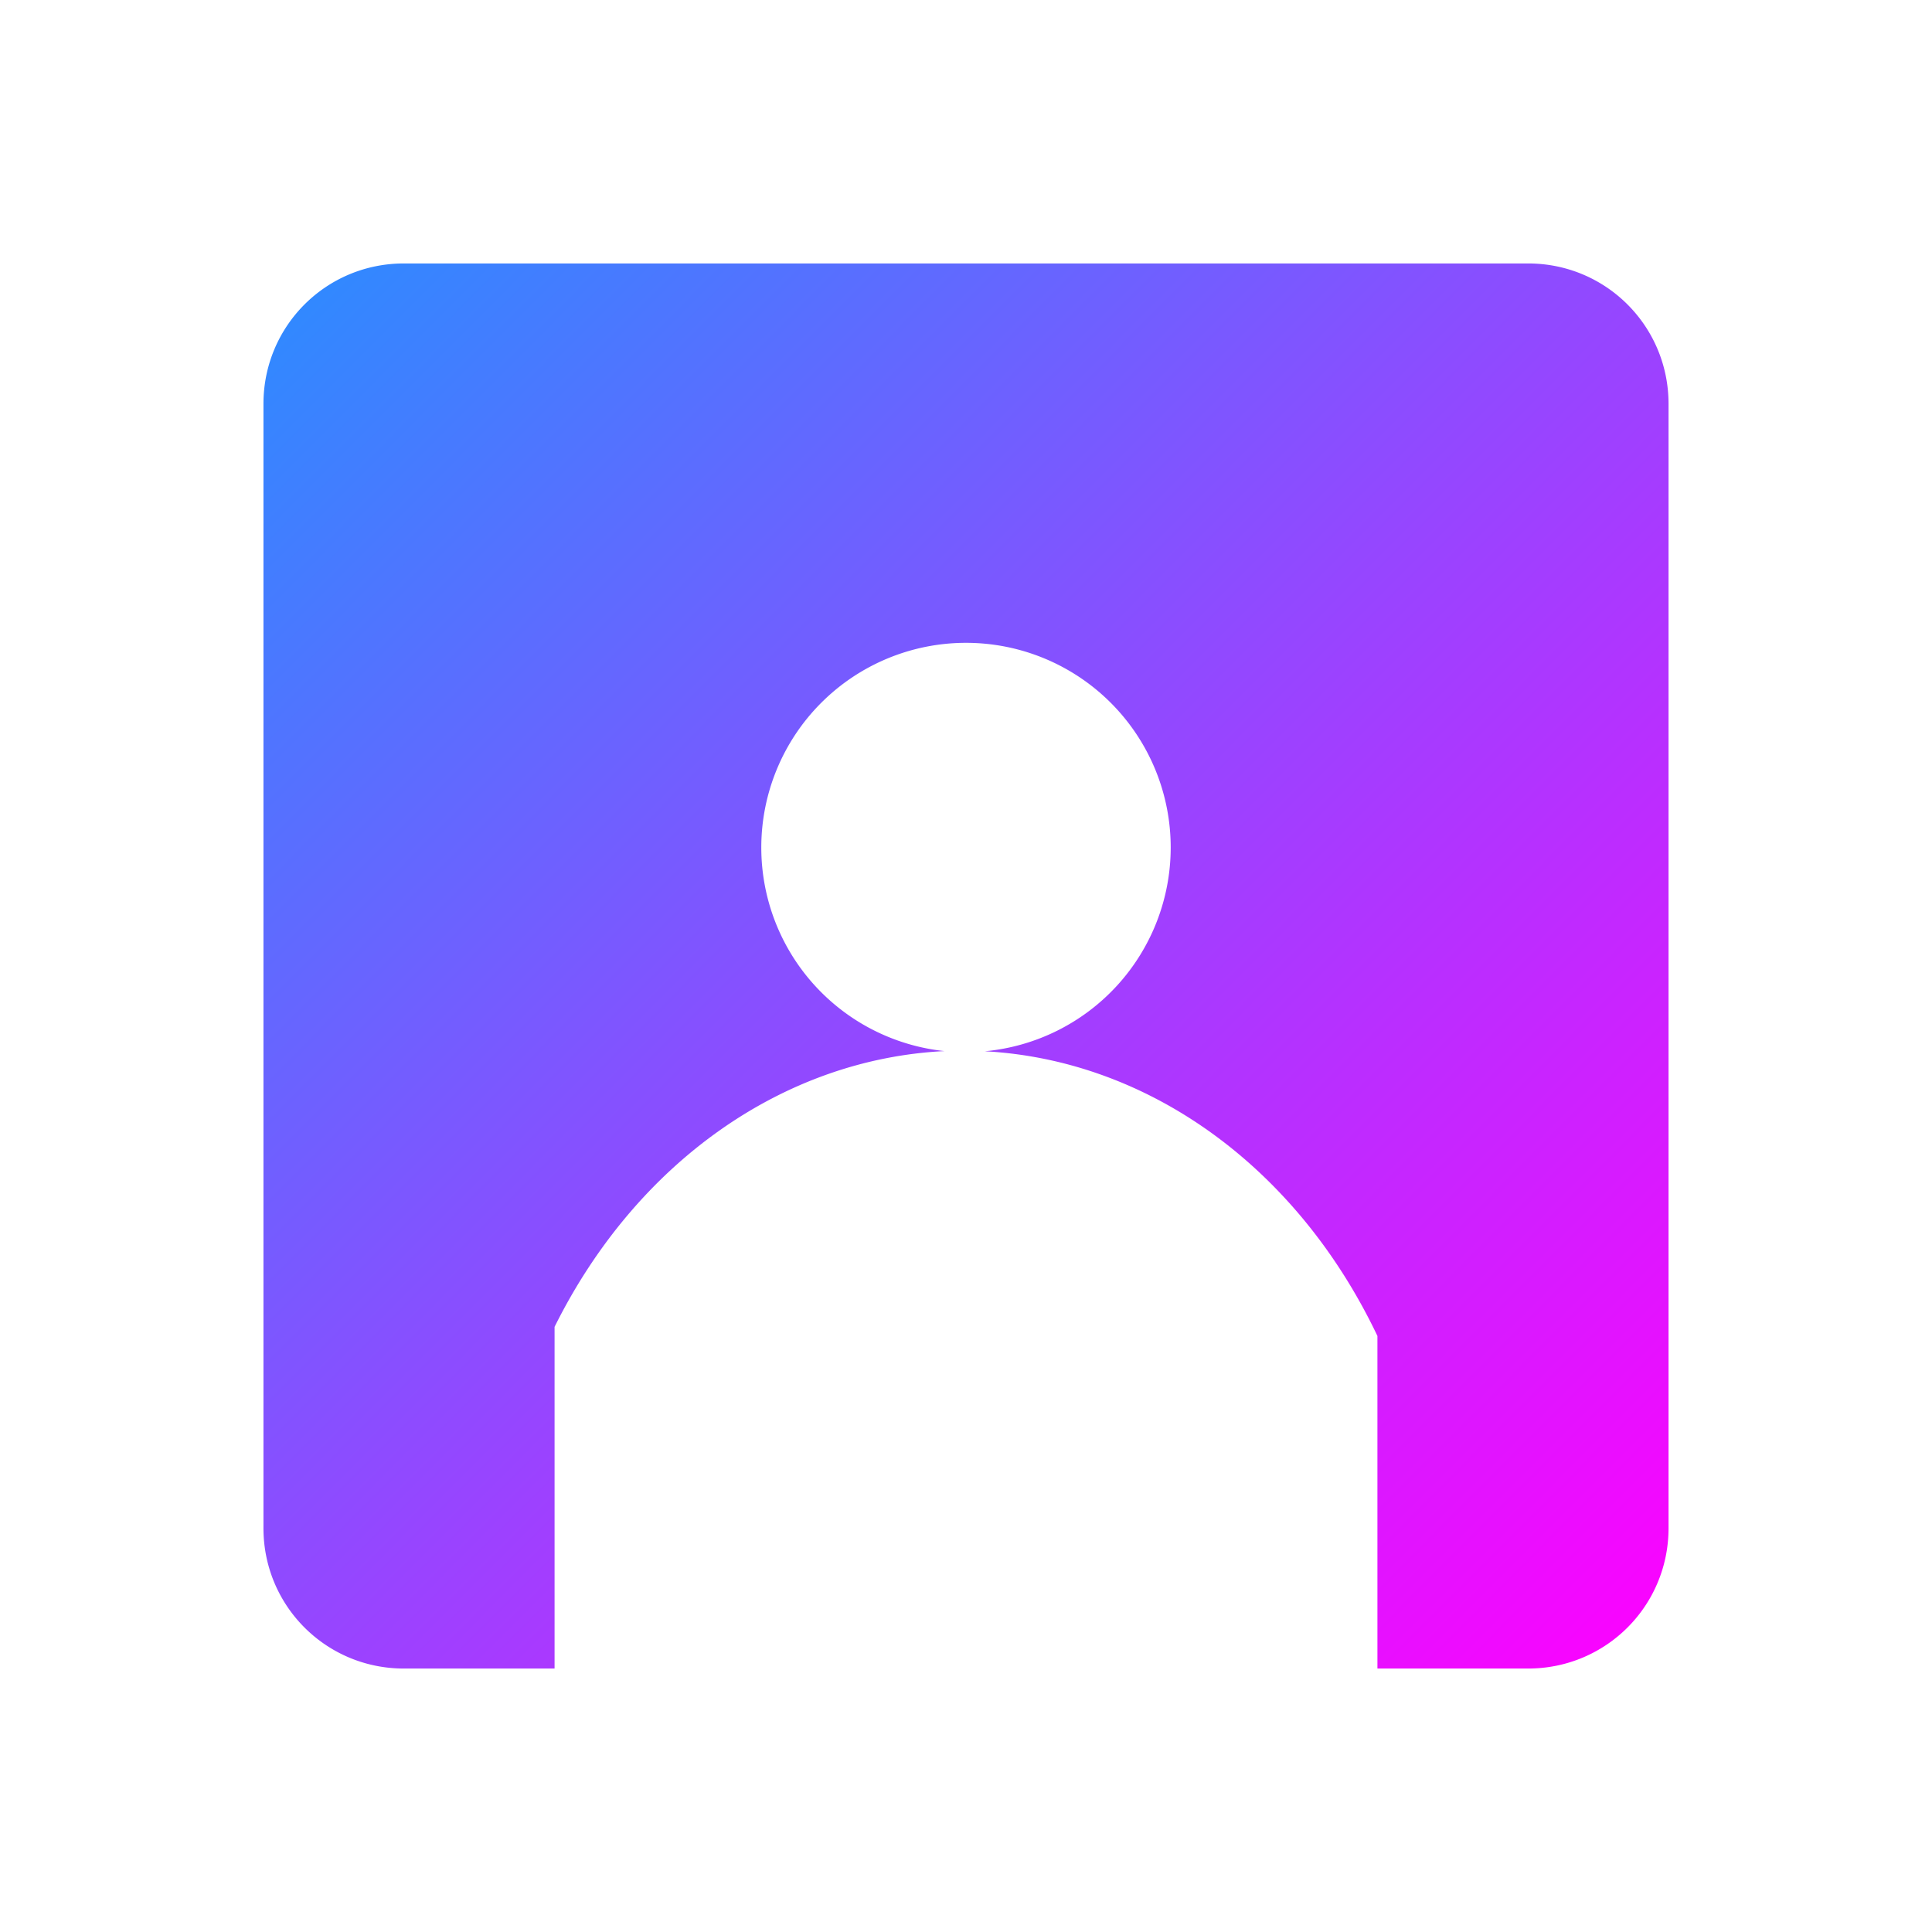 <?xml version="1.0" encoding="UTF-8" standalone="no"?>
<!-- Created with Inkscape (http://www.inkscape.org/) -->

<svg
   xmlns:dc="http://purl.org/dc/elements/1.1/"
   xmlns:cc="http://creativecommons.org/ns#"
   xmlns:rdf="http://www.w3.org/1999/02/22-rdf-syntax-ns#"
   xmlns:svg="http://www.w3.org/2000/svg"
   xmlns="http://www.w3.org/2000/svg"
   xmlns:xlink="http://www.w3.org/1999/xlink"
   xmlns:sodipodi="http://sodipodi.sourceforge.net/DTD/sodipodi-0.dtd"
   xmlns:inkscape="http://www.inkscape.org/namespaces/inkscape"
   width="22"
   height="22"
   viewBox="0 0 22 22"
   version="1.1"
   id="main"
   inkscape:version="0.92+devel (327bdefa15, 2017-09-17, custom)"
   sodipodi:docname="backgroundtool.svg">
  <defs
     id="ol-defs">
    <linearGradient
       inkscape:collect="always"
       id="linearGradient849">
      <stop
         style="stop-color:#2c8cff;stop-opacity:1"
         offset="0"
         id="stop845" />
      <stop
         style="stop-color:#ff00ff;stop-opacity:1"
         offset="1"
         id="stop847" />
    </linearGradient>
    <linearGradient
       inkscape:collect="always"
       xlink:href="#linearGradient849"
       id="linearGradient851"
       x1="3.031"
       y1="3.084"
       x2="19"
       y2="19"
       gradientUnits="userSpaceOnUse" />
  </defs>
  <sodipodi:namedview
     id="base"
     pagecolor="#002466"
     bordercolor="#ffffff"
     borderopacity="0.30"
     inkscape:pageopacity="1"
     inkscape:pageshadow="2"
     inkscape:zoom="13.140625"
     inkscape:document-units="px"
     inkscape:current-layer="main"
     inkscape:document-rotation="0"
     showgrid="false"
     inkscape:showpageshadow="false"
     borderlayer="true"
     inkscape:window-width="1920"
     inkscape:window-height="1017"
     inkscape:window-x="0"
     inkscape:window-y="34"
     inkscape:window-maximized="1"
     units="px"
     inkscape:cx="6.823088"
     inkscape:cy="8.0269054"
     inkscape:snap-bbox="true"
     inkscape:bbox-nodes="true" />
  <g
     id="g855"
     style="stroke:none"
     inkscape:label="#backgroundtool">
    <path
       style="fill:none;stroke:none;stroke-width:1"
       d="M 0,0 H 22 V 22 H 0 Z"
       id="boundary"
       inkscape:label="#boundary"
       inkscape:connector-curvature="0" />
    <path
       inkscape:connector-curvature="0"
       style="fill:url(#linearGradient851);fill-opacity:1;stroke:none;stroke-width:1.8;stroke-dasharray:3.6, 1.8;stroke-dashoffset:7.38"
       d="M 4.599,3 C 3.713,3 3,3.713 3,4.599 V 17.401 C 3,18.287 3.713,19 4.599,19 H 6.315 V 15.109 C 7.249,13.231 8.925,12.06 10.755,11.969 A 2.331,2.331 0 0 1 8.669,9.651 2.331,2.331 0 0 1 11,7.32 2.331,2.331 0 0 1 13.331,9.651 2.331,2.331 0 0 1 11.214,11.971 c 1.859,0.1 3.552,1.312 4.471,3.242 V 19 h 1.716 c 0.886,0 1.599,-0.713 1.599,-1.599 V 4.599 C 19,3.713 18.287,3 17.401,3 Z"
       id="rect811"
       inkscape:label="#" />
  </g>
</svg>
